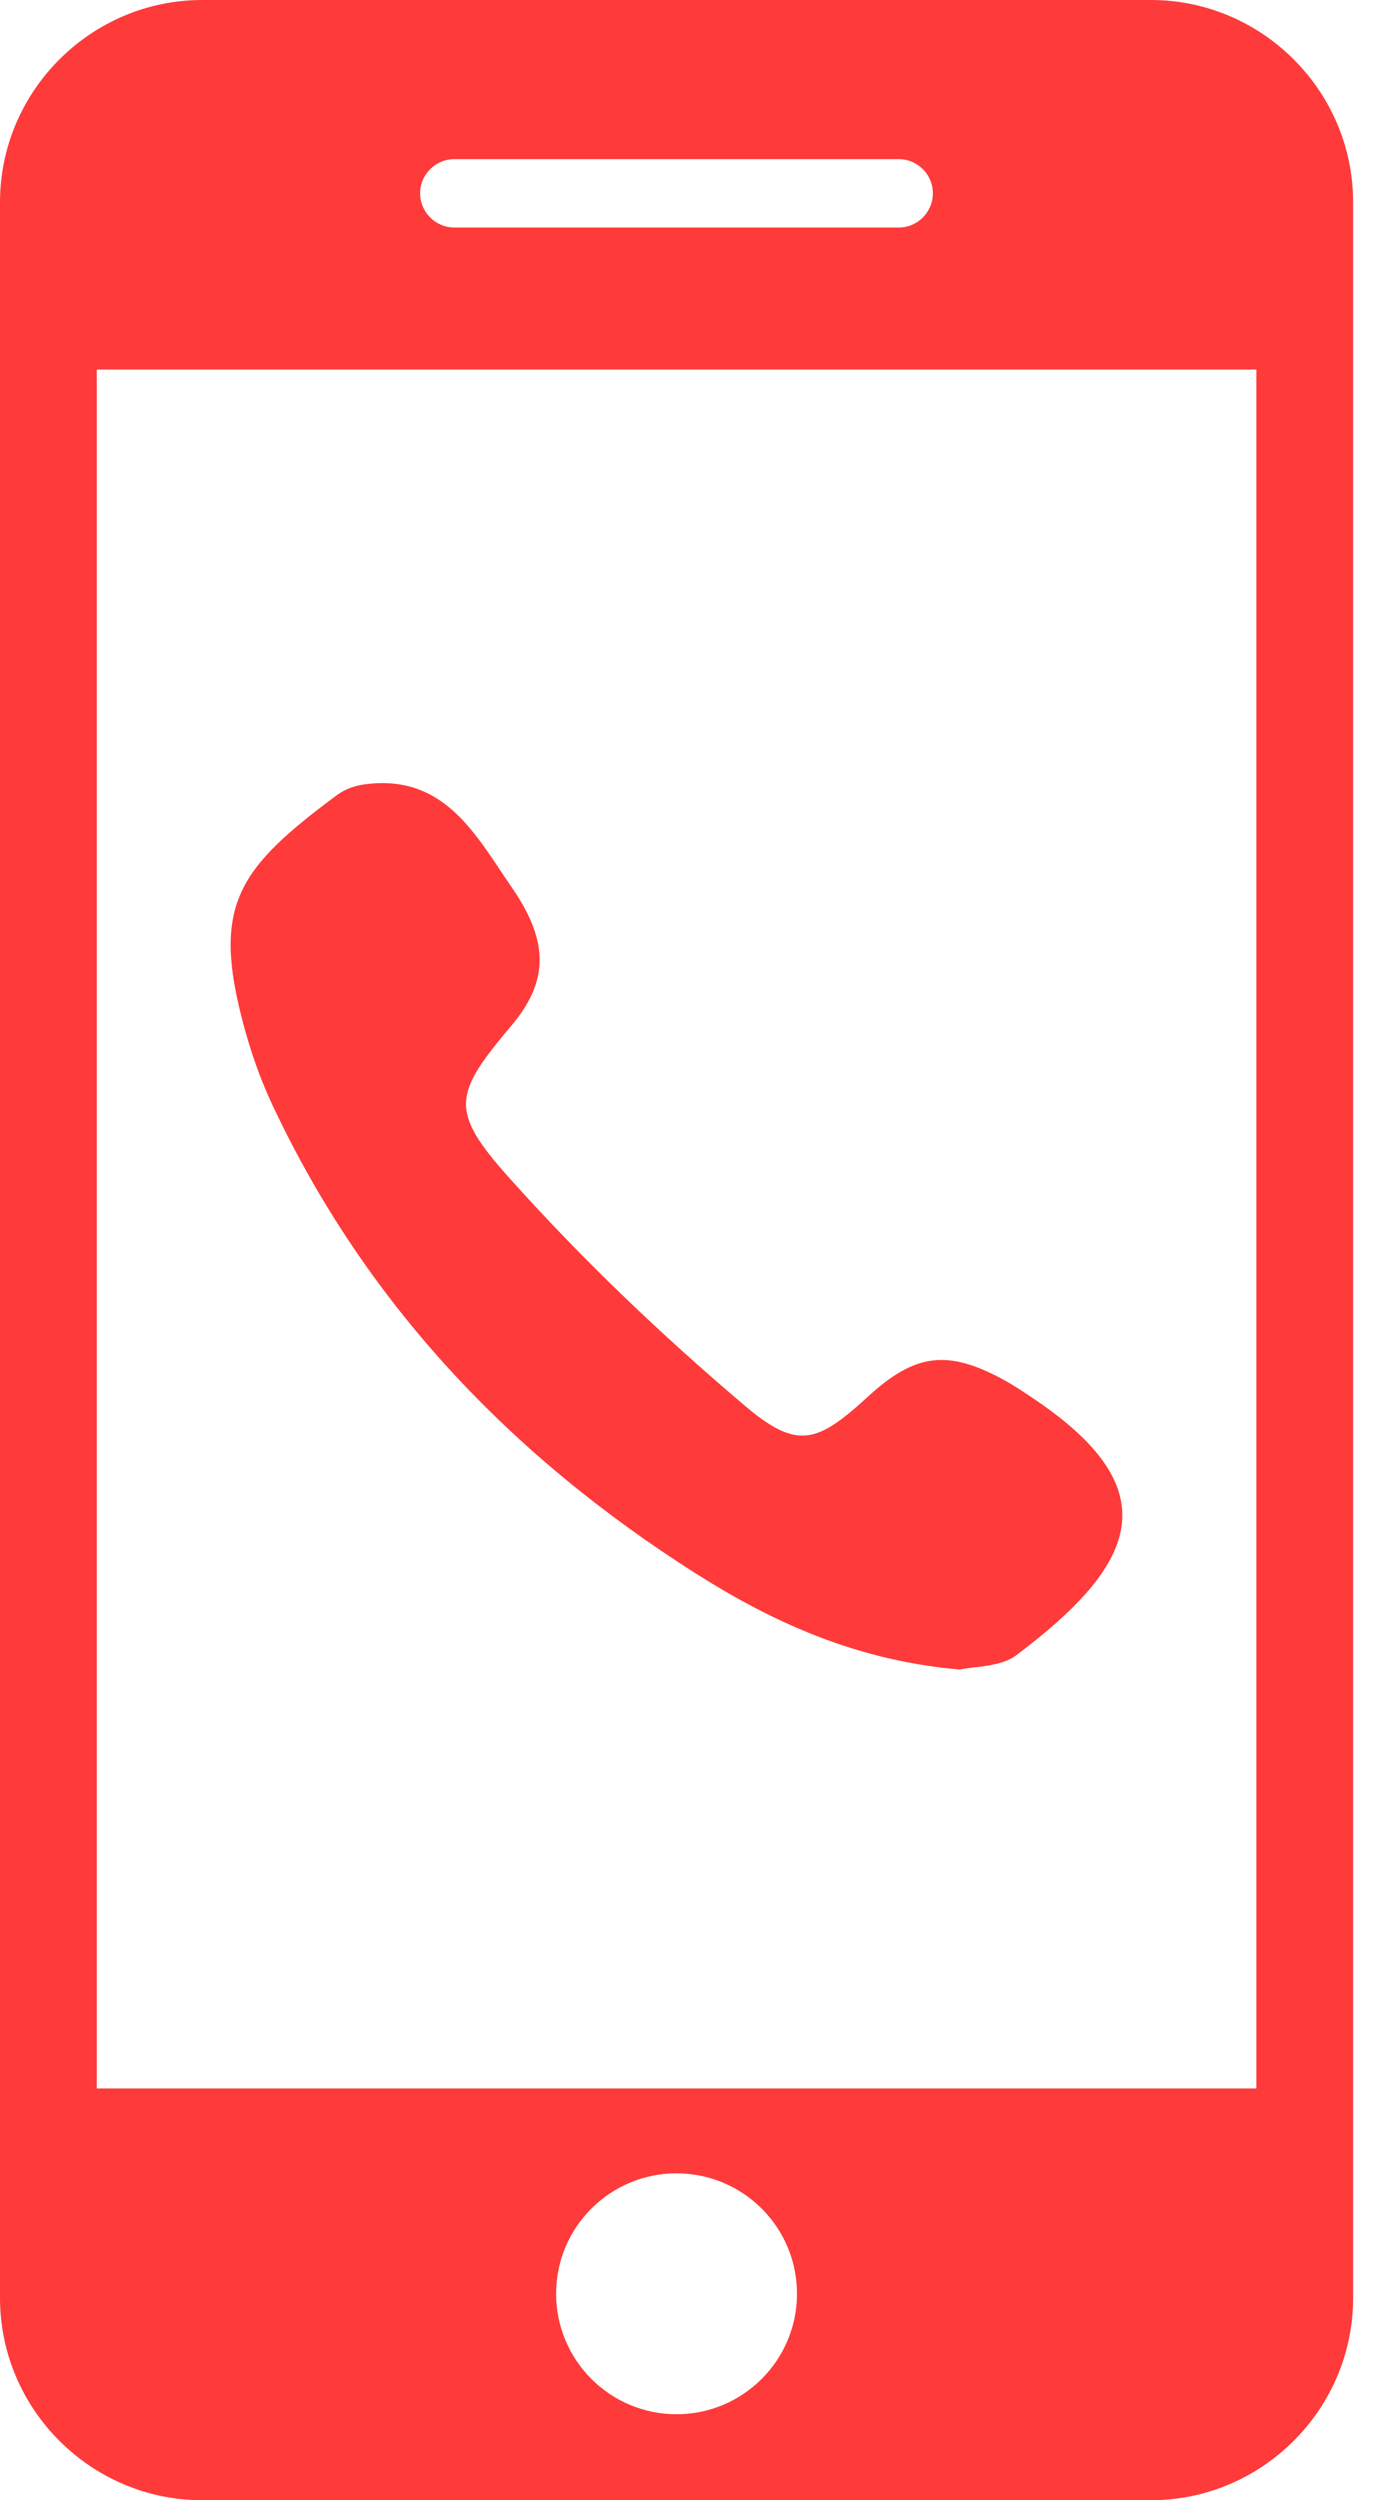 <svg width="11" height="20" viewBox="0 0 11 20" version="1.1" xmlns="http://www.w3.org/2000/svg" xmlns:xlink="http://www.w3.org/1999/xlink" xmlns:figma="http://www.figma.com/figma/ns">
<title>noun_432887_cc</title>
<desc>Created using Figma</desc>
<g id="Canvas" transform="translate(74 491)" figma:type="canvas">
<g id="noun_432887_cc" style="mix-blend-mode:normal;" figma:type="frame">
<g id="Vector" style="mix-blend-mode:normal;" figma:type="vector">
<use xlink:href="#path0_fill" transform="translate(-74 -491)" fill="#FF3A3A" style="mix-blend-mode:normal;"/>
</g>
<g id="Group" style="mix-blend-mode:normal;" figma:type="frame">
<g id="Vector" style="mix-blend-mode:normal;" figma:type="vector">
<use xlink:href="#path1_fill" transform="translate(-72.155 -484.736)" fill="#FF3A3A" style="mix-blend-mode:normal;"/>
</g>
</g>
</g>
</g>
<defs>
<path id="path0_fill" d="M 9.207 4.12523e-08L 1.618 4.12523e-08C 0.728 4.12523e-08 -5.96842e-08 0.728 -5.96842e-08 1.618L -5.96842e-08 18.382C -5.96842e-08 19.272 0.728 20 1.618 20L 9.207 20C 10.097 20 10.825 19.272 10.825 18.382L 10.825 1.618C 10.825 0.728 10.097 4.12523e-08 9.207 4.12523e-08ZM 3.635 1.273L 7.19 1.273C 7.34 1.273 7.463 1.396 7.463 1.546C 7.463 1.697 7.34 1.82 7.19 1.82L 3.635 1.82C 3.484 1.82 3.361 1.697 3.361 1.546C 3.361 1.396 3.484 1.273 3.635 1.273ZM 5.412 19.312C 4.88 19.312 4.449 18.88 4.449 18.348C 4.449 17.816 4.88 17.385 5.412 17.385C 5.944 17.385 6.376 17.816 6.376 18.348C 6.376 18.88 5.944 19.312 5.412 19.312ZM 10.051 16.706L 0.774 16.706L 0.774 2.956L 10.051 2.956L 10.051 16.706Z"/>
<path id="path1_fill" d="M 5.832 7.091C 5.007 7.019 4.341 6.716 3.714 6.318C 2.242 5.382 1.079 4.163 0.333 2.572C 0.235 2.363 0.158 2.141 0.099 1.917C -0.149 0.977 0.058 0.684 0.852 0.095C 0.912 0.051 0.992 0.021 1.066 0.011C 1.714 -0.08 1.966 0.424 2.253 0.84C 2.557 1.282 2.535 1.596 2.248 1.938C 1.79 2.482 1.744 2.616 2.221 3.149C 2.803 3.801 3.441 4.41 4.107 4.975C 4.535 5.34 4.693 5.28 5.103 4.904C 5.478 4.561 5.739 4.529 6.189 4.776C 6.279 4.826 6.365 4.884 6.45 4.942C 7.511 5.666 7.244 6.256 6.286 6.976C 6.155 7.074 5.944 7.065 5.832 7.091Z"/>
</defs>
</svg>
